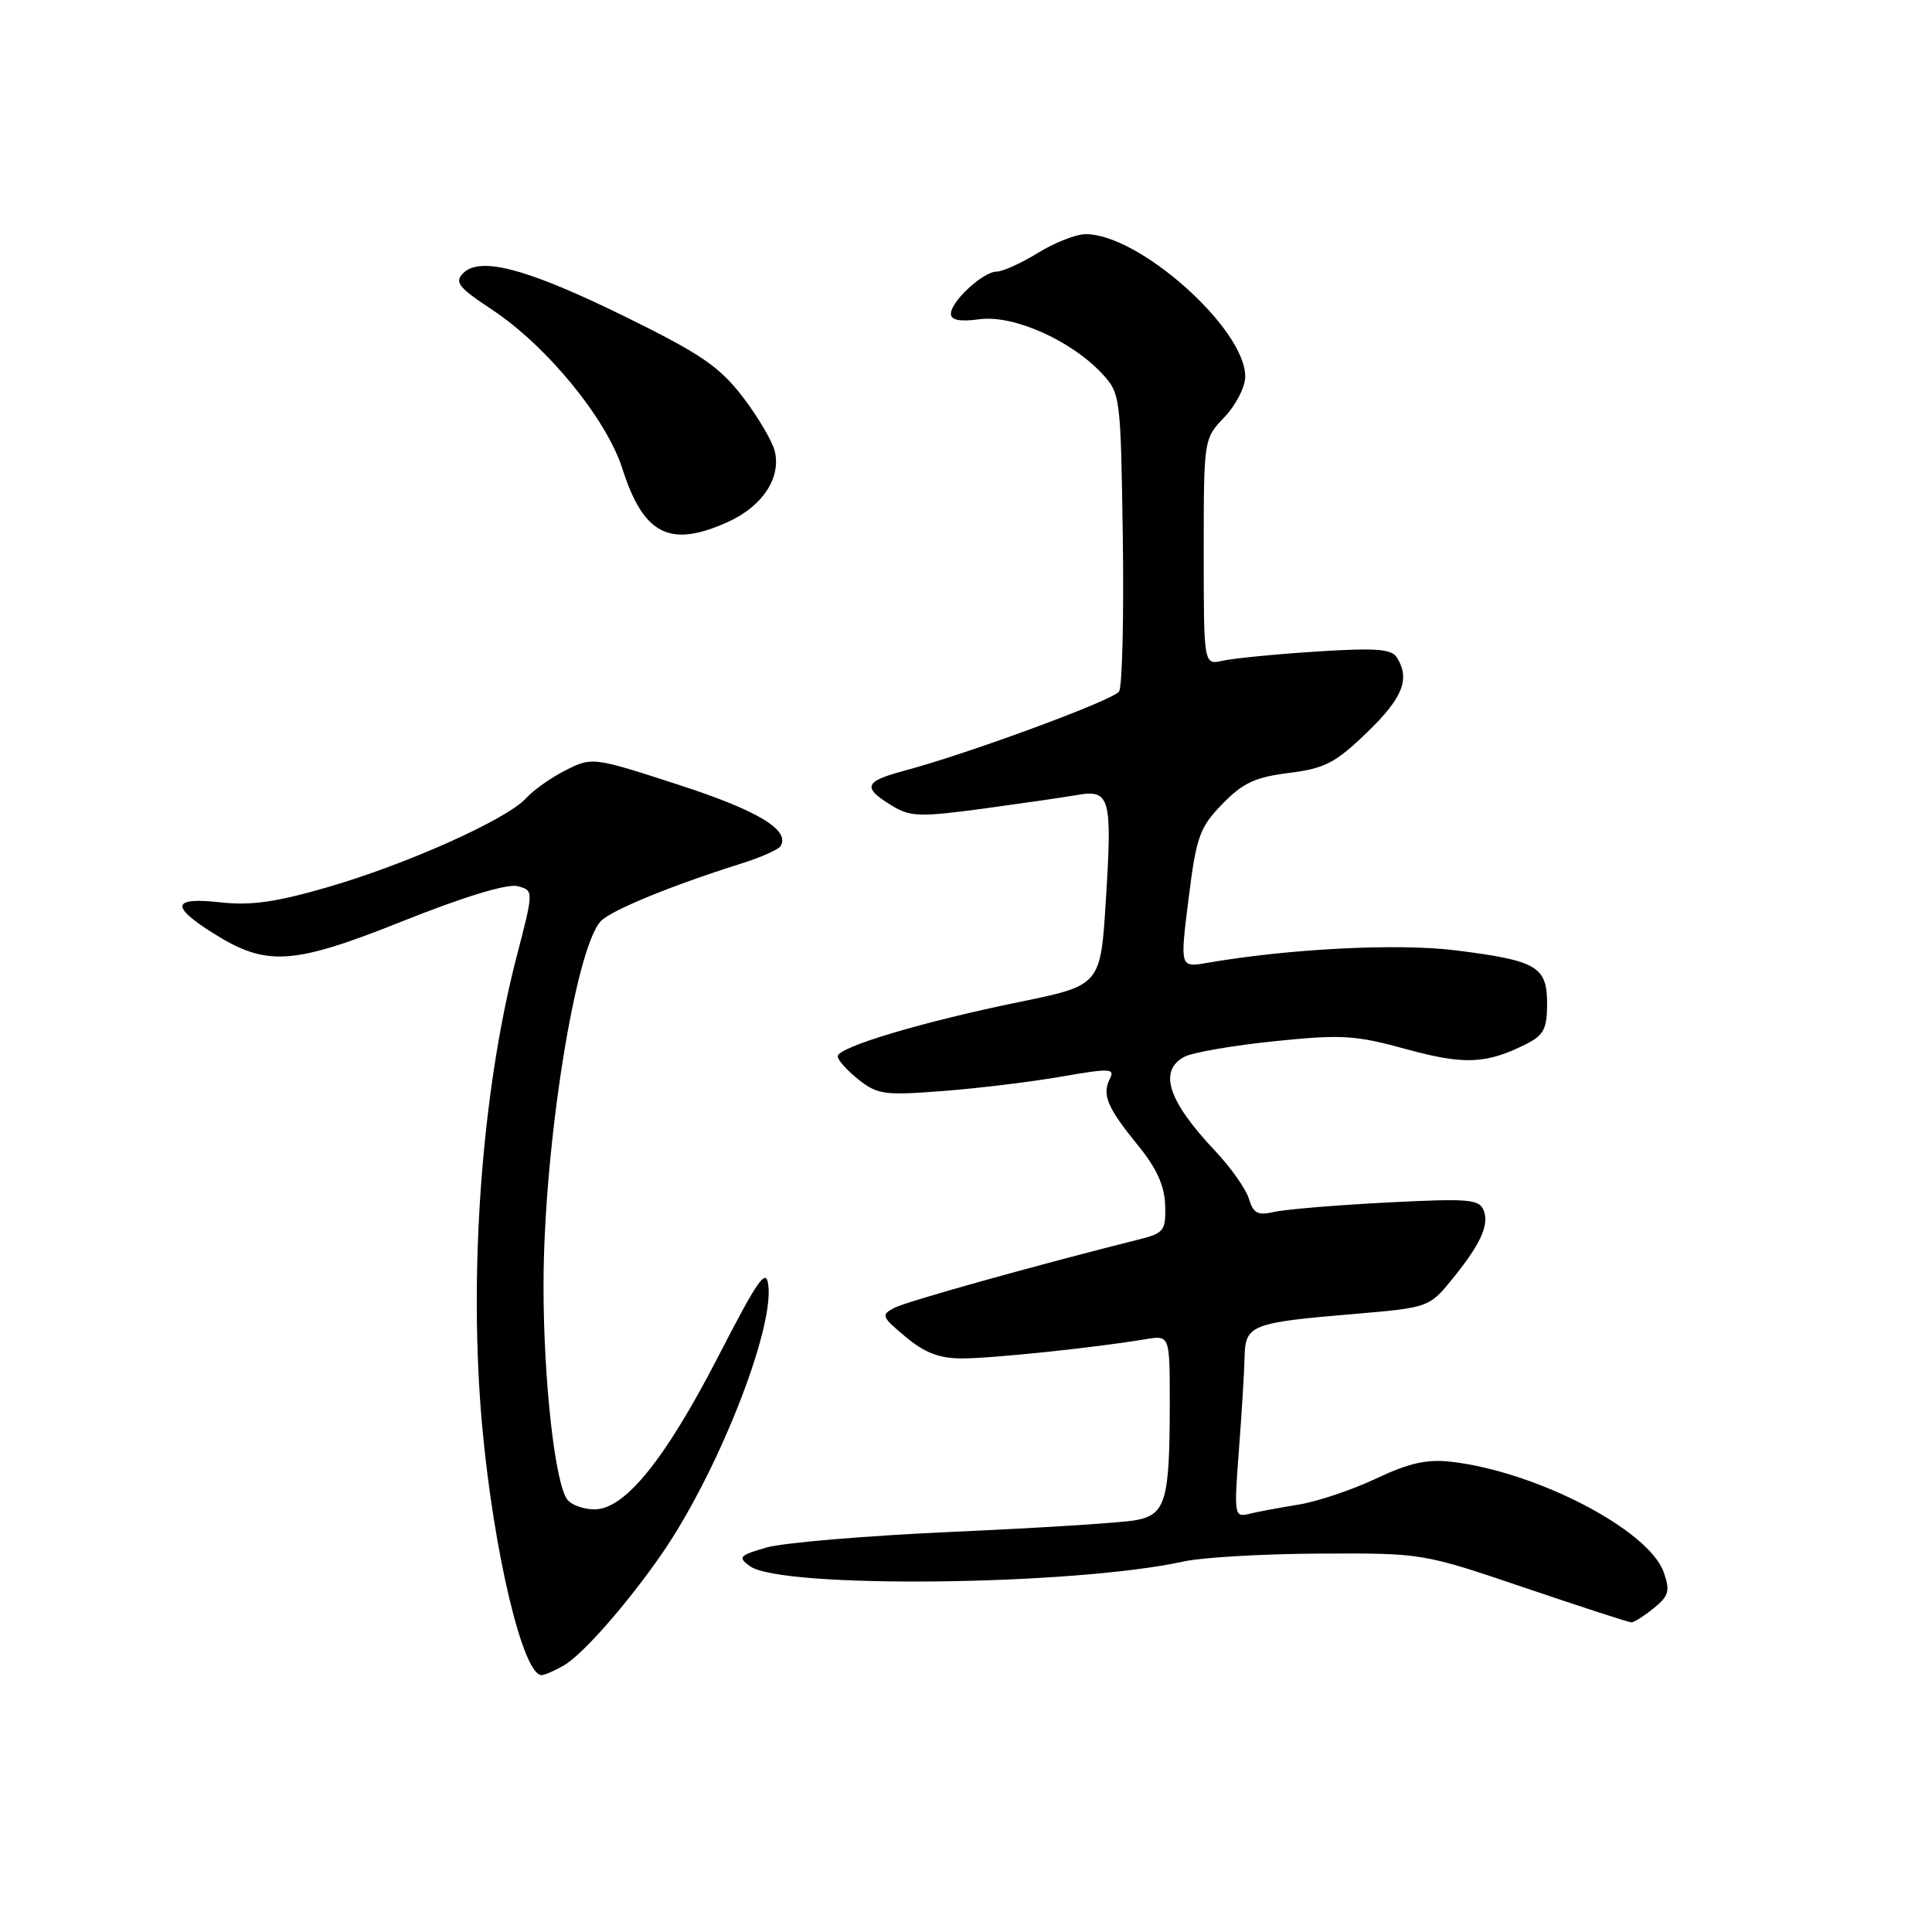 <?xml version="1.0" encoding="UTF-8" standalone="no"?>
<!DOCTYPE svg PUBLIC "-//W3C//DTD SVG 1.1//EN" "http://www.w3.org/Graphics/SVG/1.1/DTD/svg11.dtd" >
<svg xmlns="http://www.w3.org/2000/svg" xmlns:xlink="http://www.w3.org/1999/xlink" version="1.1" viewBox="0 0 256 256">
 <g >
 <path fill="currentColor"
d=" M 74.66 220.71 C 77.12 219.33 83.01 212.64 87.62 206.00 C 94.97 195.40 102.53 176.40 101.81 170.33 C 101.53 167.94 100.49 169.42 95.12 179.84 C 88.10 193.44 82.78 200.00 78.78 200.00 C 77.38 200.00 75.78 199.44 75.21 198.75 C 73.55 196.75 72.00 182.83 72.02 170.18 C 72.05 152.04 76.20 125.71 79.61 122.06 C 80.94 120.63 89.06 117.30 98.21 114.43 C 100.80 113.61 103.14 112.58 103.43 112.12 C 104.74 109.99 100.41 107.39 89.89 103.98 C 78.59 100.31 78.47 100.30 75.00 102.04 C 73.08 103.00 70.70 104.67 69.73 105.75 C 67.20 108.55 54.02 114.47 43.50 117.53 C 36.64 119.53 33.25 120.01 29.25 119.57 C 22.82 118.85 22.52 120.04 28.21 123.63 C 35.31 128.11 38.74 127.90 53.43 122.03 C 61.44 118.83 67.19 117.08 68.55 117.42 C 70.74 117.97 70.74 117.97 68.45 126.78 C 63.81 144.65 62.05 168.81 63.90 189.06 C 65.44 205.84 69.33 222.09 71.79 221.96 C 72.18 221.95 73.47 221.38 74.66 220.71 Z  M 219.12 213.10 C 221.13 211.48 221.32 210.81 220.46 208.35 C 218.50 202.74 203.64 195.00 192.29 193.69 C 189.08 193.32 186.71 193.85 182.29 195.94 C 179.11 197.44 174.47 198.99 172.00 199.38 C 169.53 199.78 166.60 200.32 165.49 200.60 C 163.56 201.08 163.51 200.77 164.15 192.30 C 164.52 187.46 164.87 181.86 164.91 179.86 C 165.02 175.52 165.68 175.26 179.85 174.07 C 189.01 173.30 189.43 173.15 192.11 169.88 C 196.10 165.04 197.36 162.38 196.61 160.42 C 196.02 158.89 194.69 158.78 183.73 159.34 C 177.00 159.69 170.31 160.25 168.85 160.58 C 166.67 161.09 166.07 160.78 165.49 158.85 C 165.10 157.56 163.09 154.70 161.01 152.50 C 154.76 145.88 153.46 141.89 156.94 140.03 C 158.01 139.46 163.36 138.53 168.84 137.97 C 177.75 137.05 179.57 137.16 186.31 139.01 C 194.01 141.13 196.96 141.00 202.25 138.33 C 204.55 137.18 205.00 136.30 205.00 133.01 C 205.00 128.06 203.66 127.28 192.90 125.93 C 185.28 124.97 170.83 125.70 159.92 127.59 C 156.35 128.21 156.35 128.21 157.49 119.09 C 158.52 110.85 158.95 109.65 161.96 106.54 C 164.67 103.75 166.31 102.98 170.78 102.42 C 175.54 101.83 176.94 101.10 181.14 97.05 C 185.88 92.48 186.89 89.95 185.08 87.10 C 184.37 85.98 182.22 85.83 174.35 86.34 C 168.93 86.69 163.38 87.24 162.00 87.55 C 159.50 88.12 159.50 88.12 159.50 73.13 C 159.50 58.15 159.50 58.15 162.25 55.27 C 163.76 53.69 165.00 51.27 165.00 49.89 C 165.00 43.51 150.86 30.94 143.80 31.03 C 142.53 31.05 139.70 32.17 137.50 33.53 C 135.30 34.88 132.85 35.99 132.06 35.99 C 130.27 36.00 126.00 39.93 126.00 41.58 C 126.00 42.43 127.19 42.65 129.82 42.30 C 134.26 41.70 141.91 45.09 146.00 49.48 C 148.46 52.12 148.50 52.44 148.78 71.33 C 148.93 81.87 148.70 91.01 148.28 91.63 C 147.48 92.80 128.26 99.88 119.74 102.15 C 114.49 103.55 114.23 104.36 118.24 106.79 C 120.62 108.23 121.95 108.27 130.21 107.16 C 135.32 106.46 140.96 105.65 142.74 105.34 C 147.09 104.58 147.39 105.67 146.53 119.31 C 145.83 130.56 145.83 130.56 135.11 132.76 C 122.23 135.39 111.00 138.75 111.00 139.97 C 111.00 140.46 112.24 141.84 113.75 143.04 C 116.27 145.04 117.22 145.17 125.00 144.56 C 129.68 144.20 136.73 143.34 140.68 142.65 C 147.09 141.53 147.77 141.57 147.06 142.95 C 145.99 145.06 146.71 146.76 150.79 151.77 C 153.25 154.78 154.31 157.12 154.39 159.69 C 154.49 163.05 154.23 163.40 151.00 164.21 C 137.47 167.60 120.18 172.43 118.54 173.28 C 116.70 174.23 116.79 174.46 120.01 177.15 C 122.53 179.26 124.48 180.00 127.49 180.00 C 131.44 180.00 145.18 178.56 151.75 177.46 C 155.00 176.91 155.00 176.91 155.00 185.83 C 155.00 198.85 154.47 200.69 150.51 201.43 C 148.72 201.77 137.85 202.46 126.37 202.97 C 114.89 203.48 103.72 204.42 101.54 205.06 C 97.94 206.10 97.74 206.34 99.36 207.52 C 103.48 210.54 142.32 210.11 156.91 206.89 C 159.34 206.36 167.44 205.89 174.91 205.86 C 188.49 205.79 188.51 205.80 202.00 210.37 C 209.43 212.89 215.79 214.96 216.14 214.97 C 216.49 214.99 217.83 214.15 219.12 213.10 Z  M 96.50 69.14 C 101.05 67.07 103.54 63.28 102.65 59.75 C 102.32 58.43 100.42 55.21 98.42 52.60 C 95.37 48.61 92.88 46.90 82.96 42.02 C 69.97 35.63 63.65 33.92 61.38 36.19 C 60.19 37.39 60.73 38.08 65.21 41.04 C 72.45 45.83 80.35 55.47 82.47 62.11 C 85.28 70.90 88.78 72.65 96.50 69.14 Z "/>
</g>
</svg>